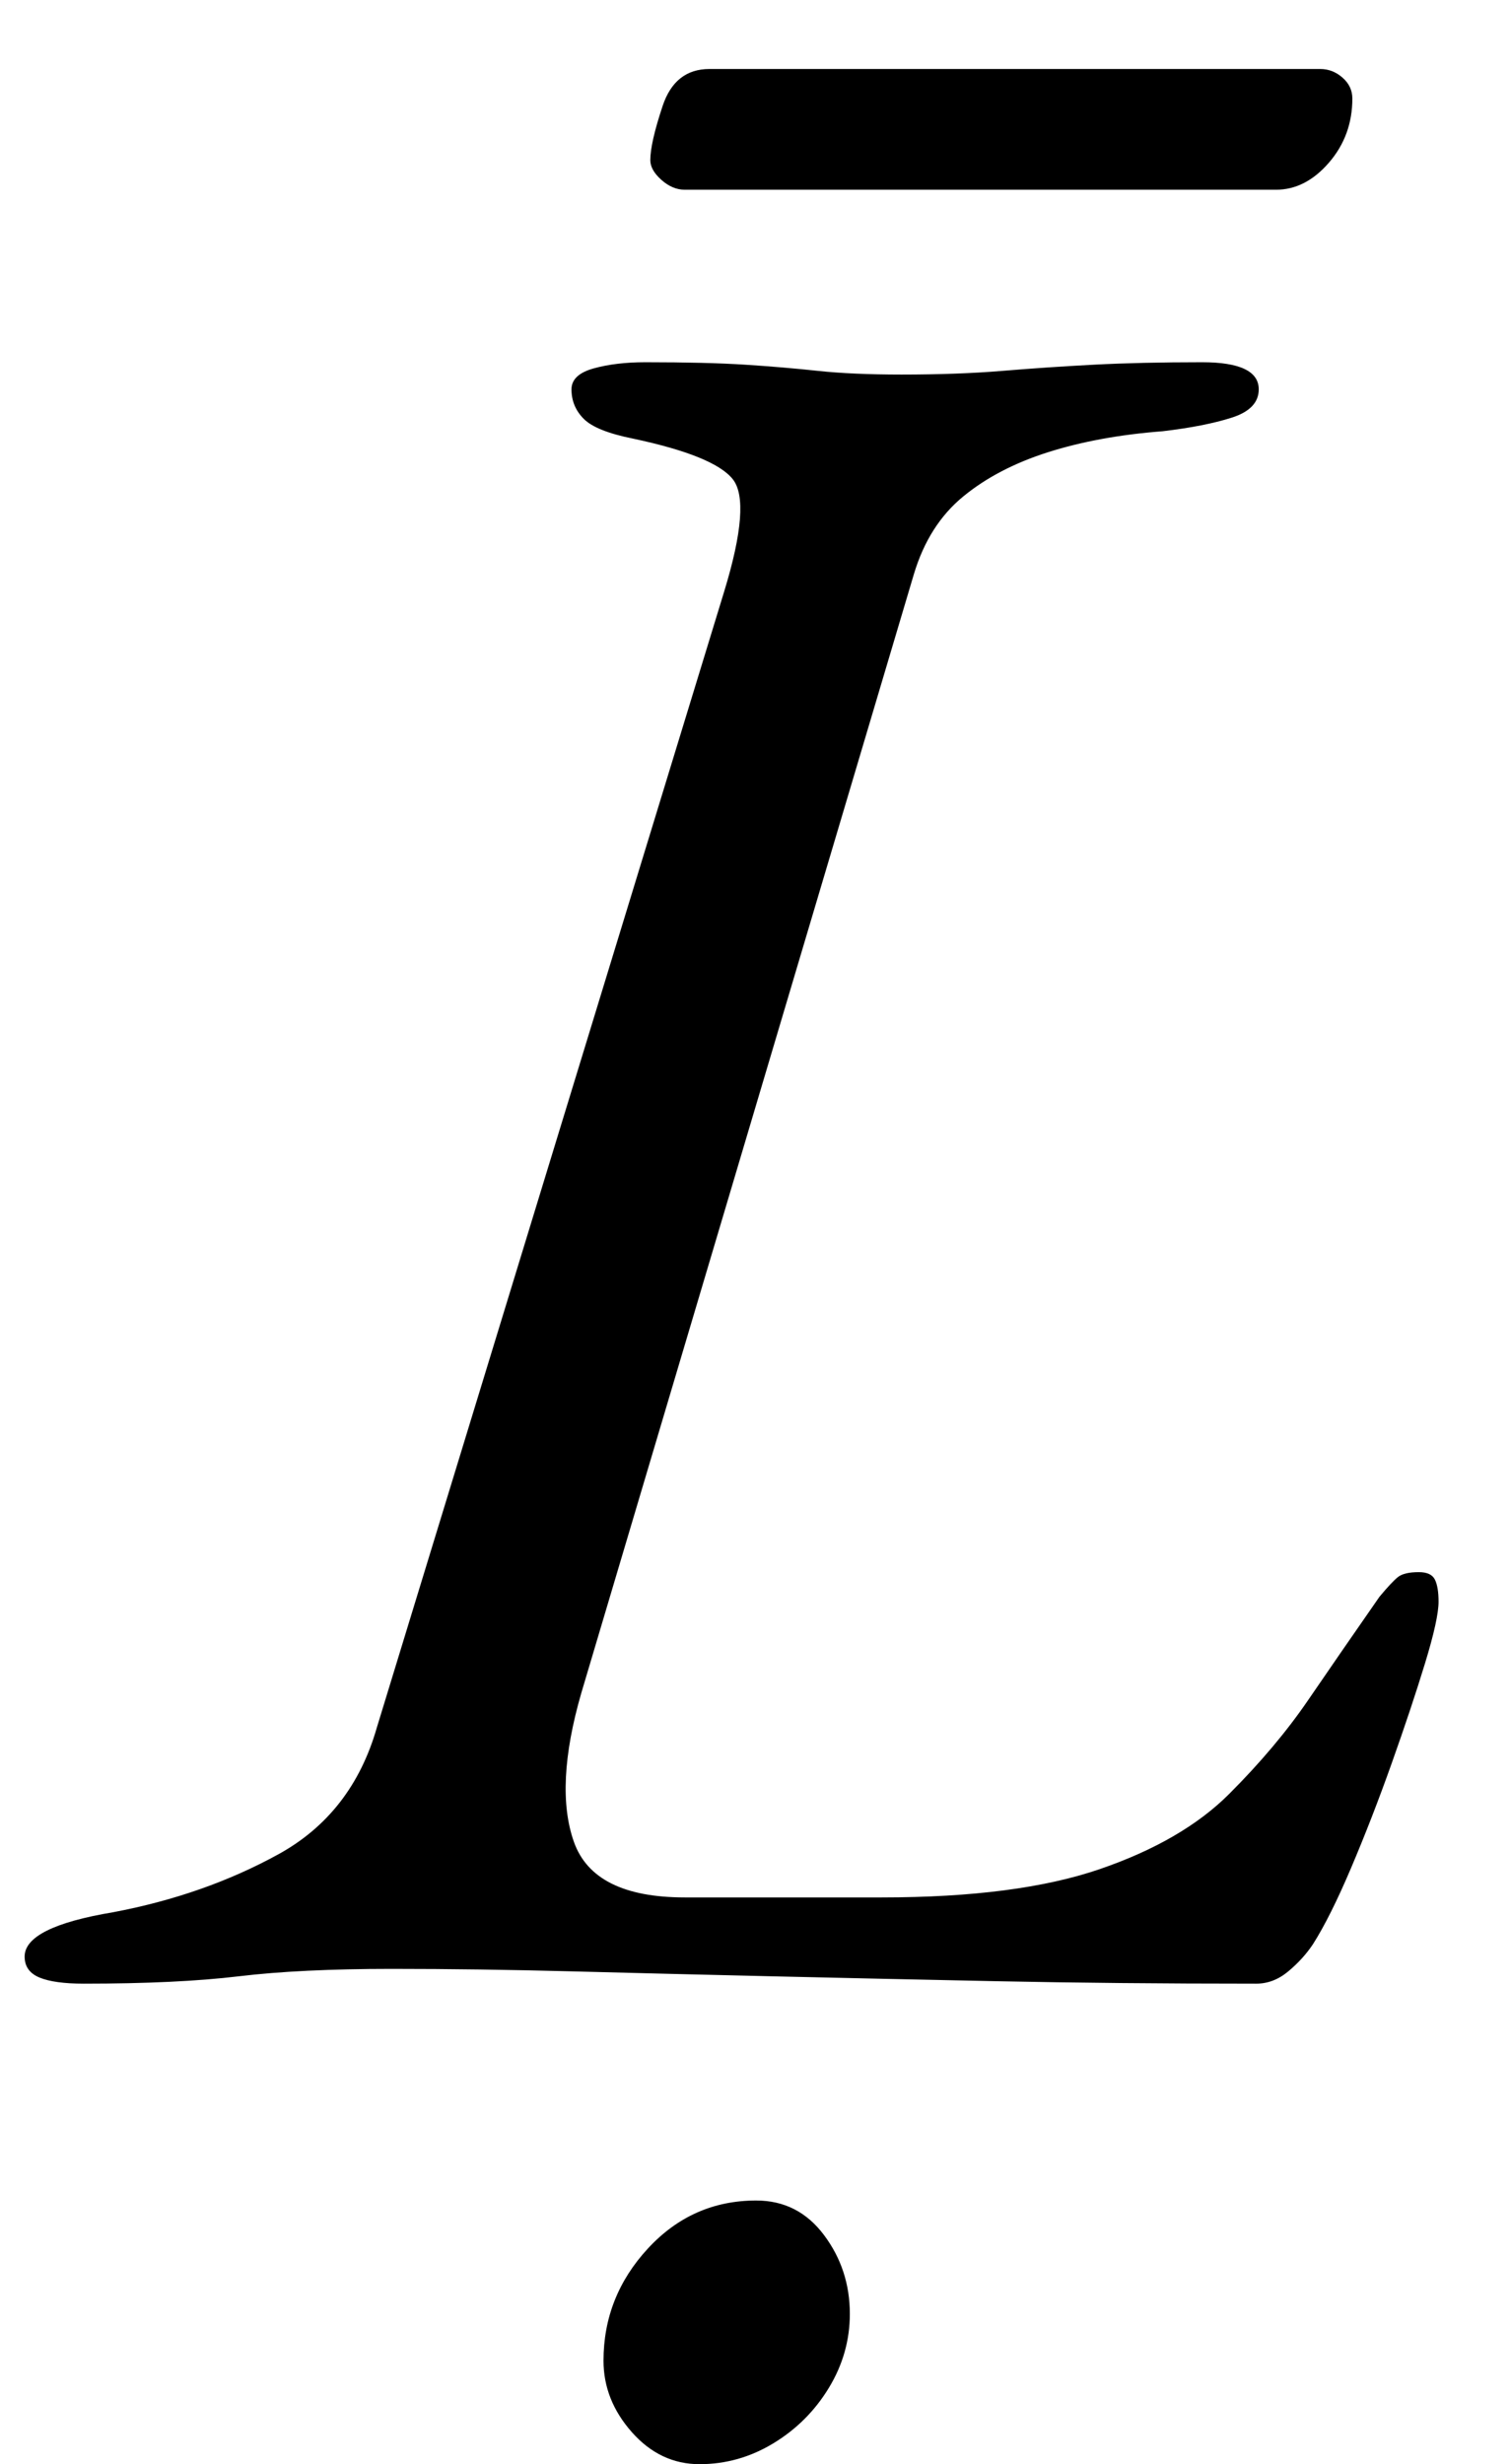 <?xml version="1.0" standalone="no"?>
<!DOCTYPE svg PUBLIC "-//W3C//DTD SVG 1.1//EN" "http://www.w3.org/Graphics/SVG/1.1/DTD/svg11.dtd" >
<svg xmlns="http://www.w3.org/2000/svg" xmlns:xlink="http://www.w3.org/1999/xlink" version="1.1" viewBox="-30 0 613 1000">
  <g transform="matrix(1 0 0 -1 0 800)">
   <path fill="currentColor"
d="M4 -5q-12 0 -18 2.5t-6 8.5q0 12 36 18q37 7 67 23.5t40 51.5l141 461q11 36 3.5 45.5t-40.5 16.5q-15 3 -20 8t-5 12q0 6 9 8.5t21 2.5q25 0 40.5 -1t29.5 -2.5t34 -1.5q23 0 41 1.5t37 2.5t44 1q23 0 23 -11q0 -8 -11 -11.5t-28 -5.5q-26 -2 -46.5 -8.5t-34.5 -18
t-20 -31.5l-135 -454q-11 -38 -3 -60.5t45 -22.5h80q55 0 88.5 11.5t52.5 30.5t32 38t29 42q5 6 7.5 8t8.5 2q5 0 6.5 -3t1.5 -9q0 -7 -5.5 -25t-13.5 -40.5t-16.5 -42.5t-15.5 -31q-4 -6 -10 -11t-13 -5q-57 0 -105.5 1t-91.5 2t-81 2t-73 1q-37 0 -62 -3t-63 -3zM254 -200
q-16 0 -27.5 13t-11.5 29q0 26 18 45.5t44 19.5q17 0 27.5 -14t10.5 -32q0 -16 -8.5 -30t-22.5 -22.5t-30 -8.5zM248 723q-5 0 -9.5 4t-4.5 8q0 7 5 22t19 15h248q5 0 9 -3.5t4 -8.5q0 -15 -9.5 -26t-21.5 -11h-240z" />
  </g>

</svg>
